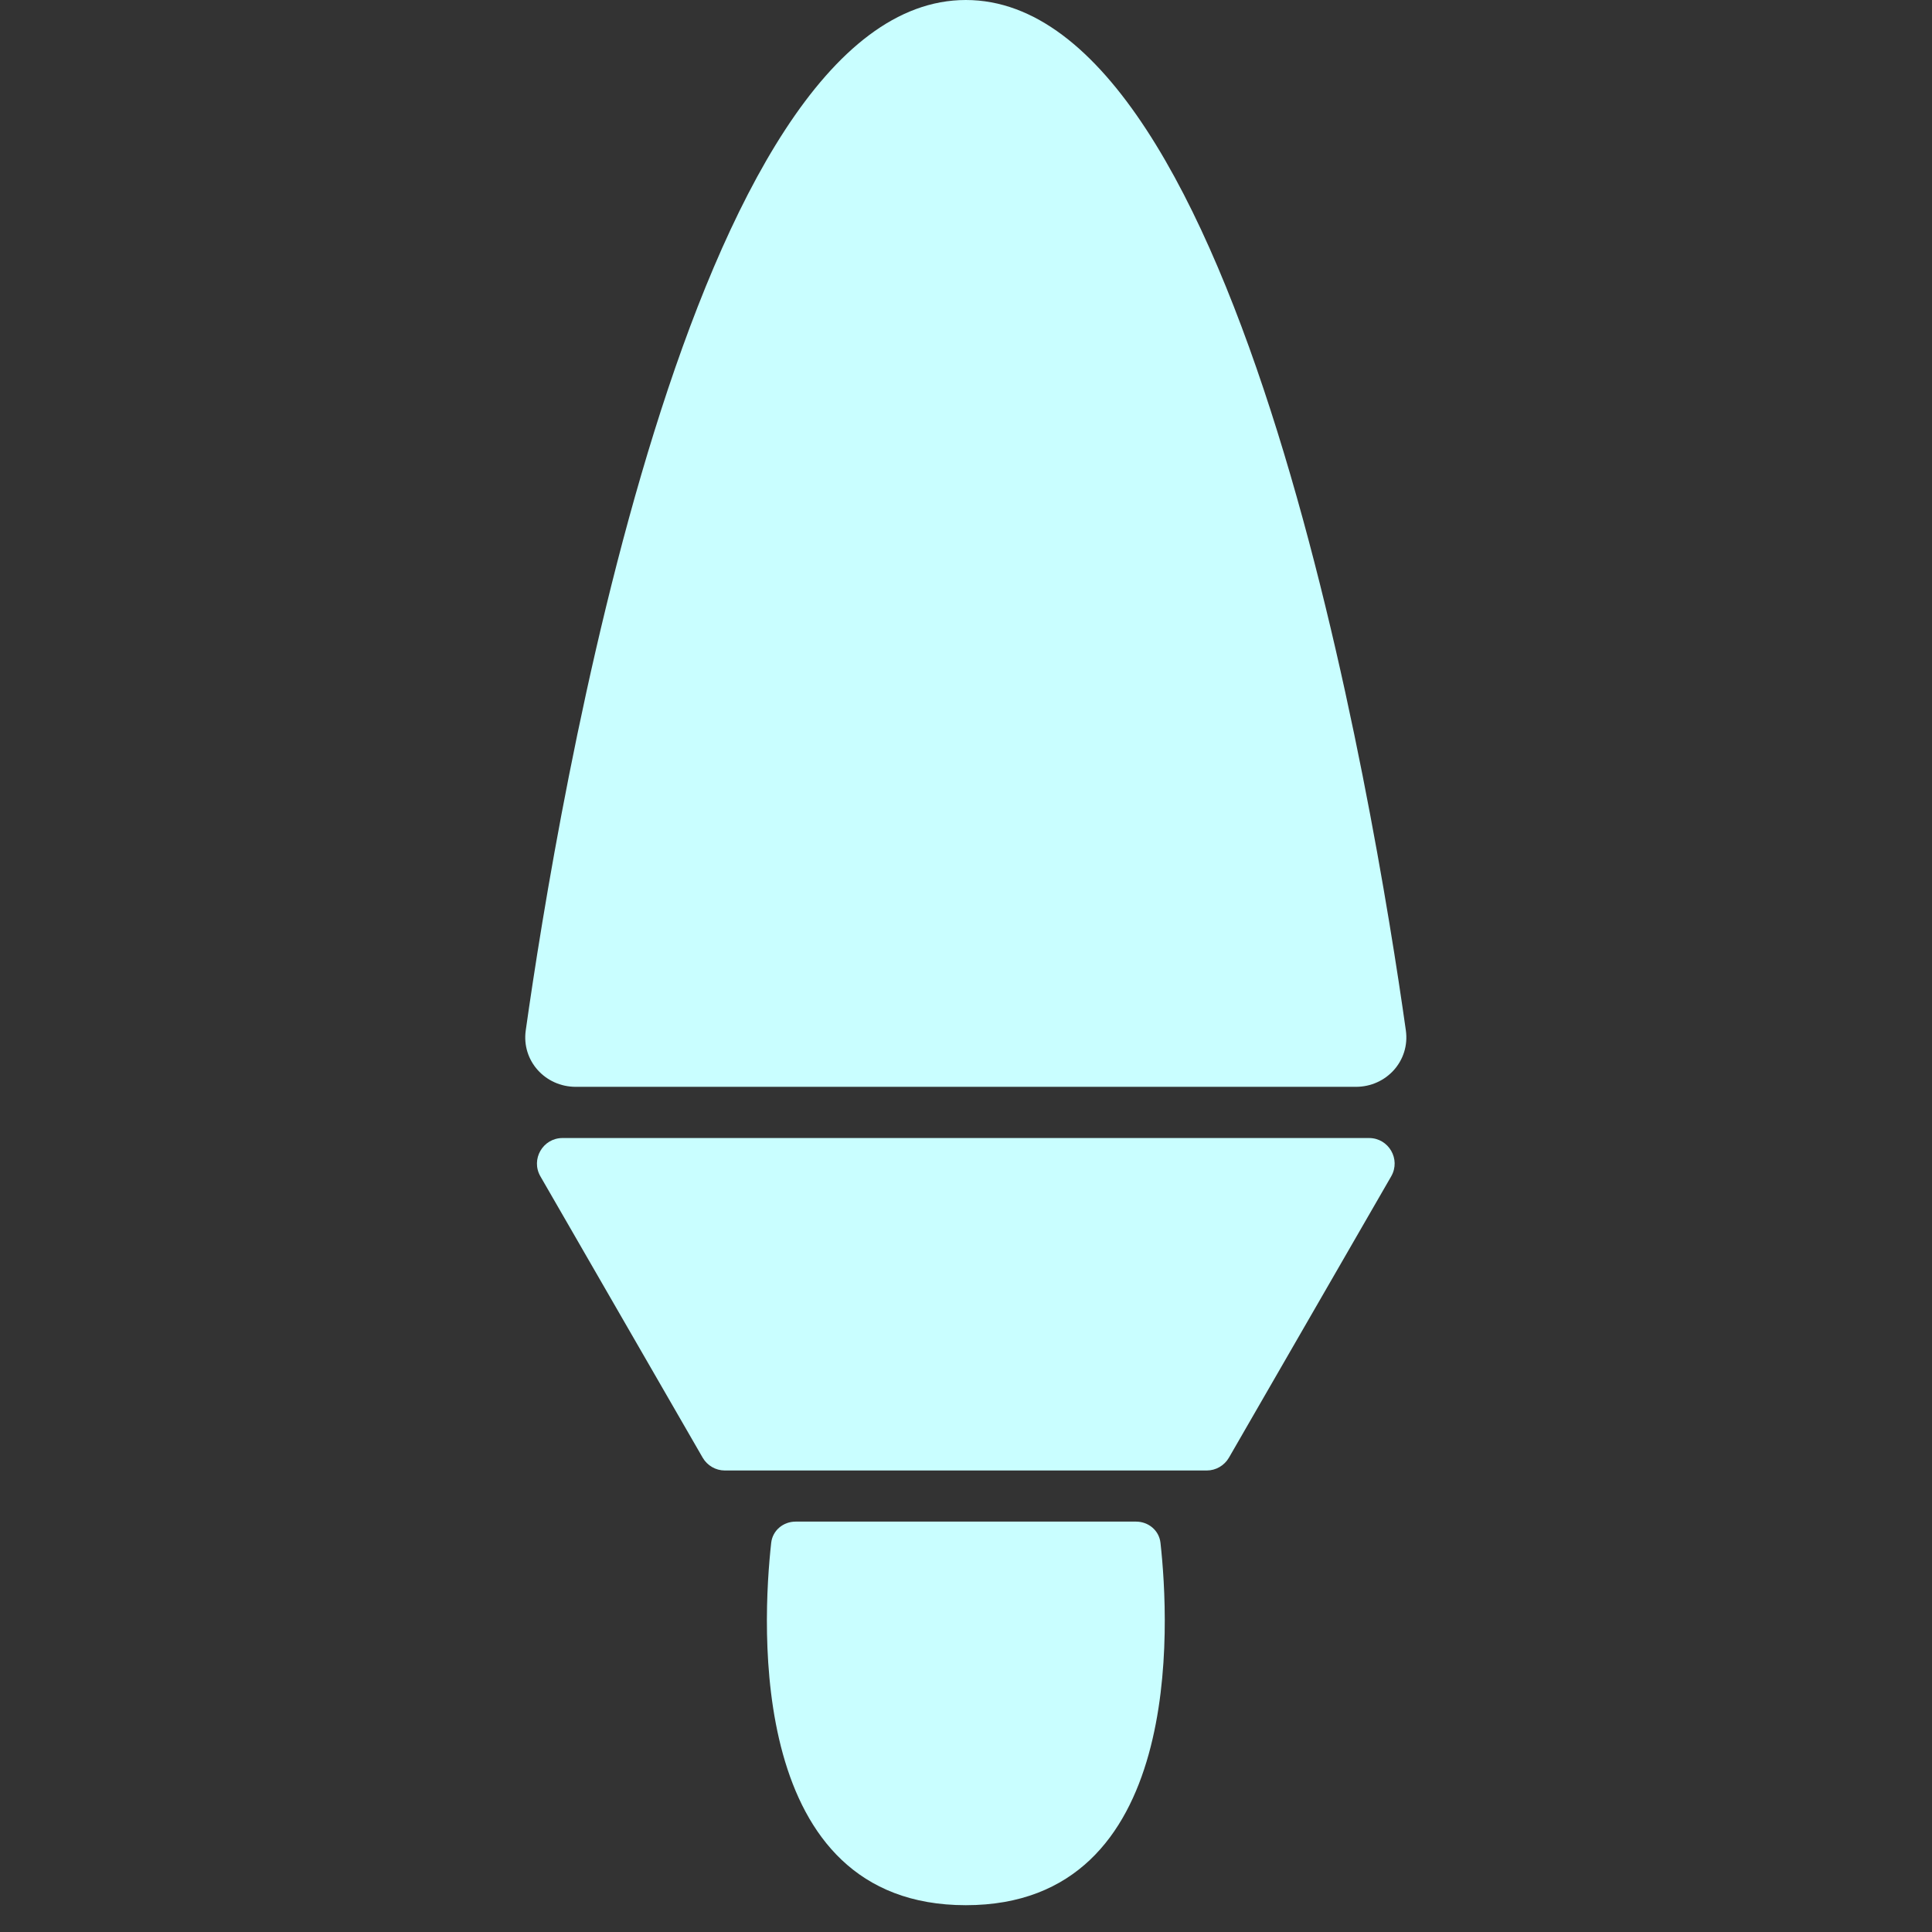 <svg width="24" height="24" viewBox="0 0 24 24" fill="none" xmlns="http://www.w3.org/2000/svg">
<rect x="0" y="0" width="24" height="24" fill="#333333" stroke="none"/>
<path d="M11.998 0C8.575 0 6.922 10.03 6.531 12.8C6.478 13.177 6.772 13.501 7.153 13.501H16.843C17.223 13.501 17.517 13.177 17.464 12.8C17.073 10.03 15.42 0 11.998 0Z" fill="#C9FEFF"/>
<path d="M17.007 14.137H6.988C6.744 14.137 6.591 14.401 6.713 14.613L8.729 18.108C8.786 18.206 8.891 18.267 9.004 18.267H14.991C15.104 18.267 15.209 18.206 15.266 18.108L17.282 14.613C17.404 14.401 17.251 14.137 17.007 14.137Z" fill="#C9FEFF"/>
<path d="M14.112 18.902H9.884C9.729 18.902 9.597 19.012 9.58 19.166C9.469 20.167 9.275 23.667 11.998 23.667C14.72 23.667 14.527 20.167 14.416 19.166C14.399 19.012 14.267 18.902 14.112 18.902Z" fill="#C9FEFF"/>
</svg>
